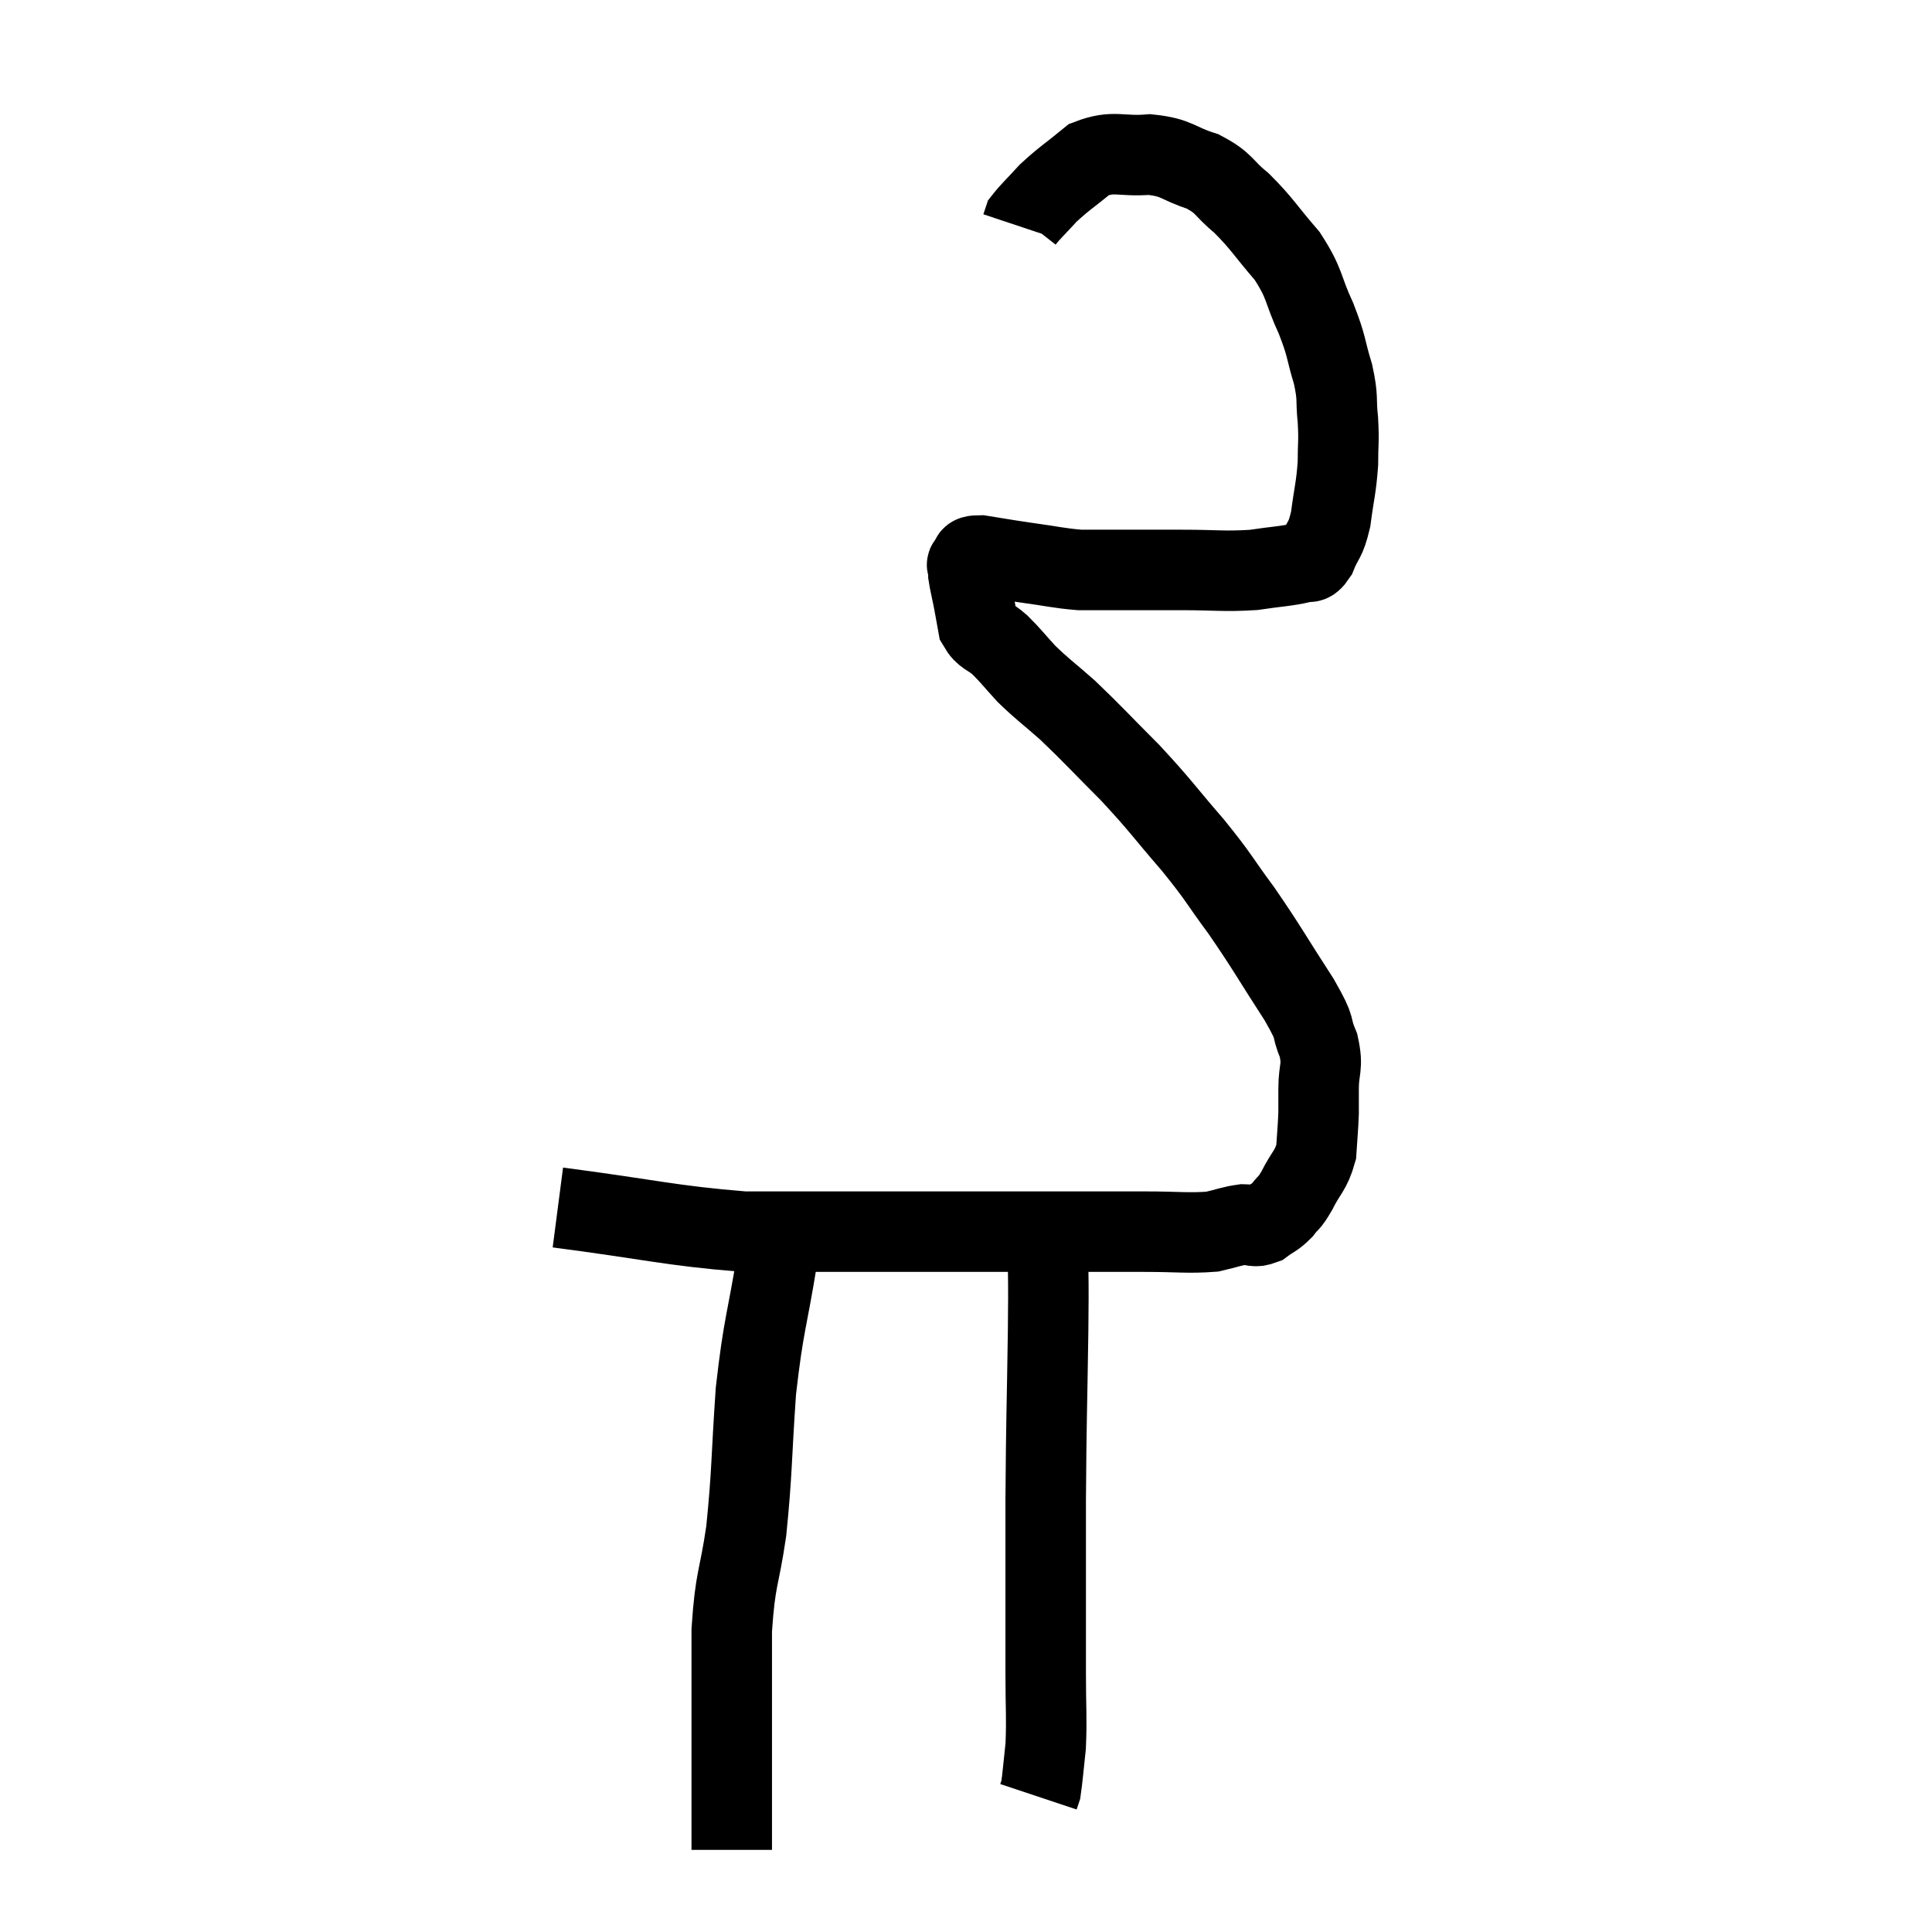 <svg width="48" height="48" viewBox="0 0 48 48" xmlns="http://www.w3.org/2000/svg"><path d="M 13.86 30 C 16.17 30.3, 16.635 30.45, 18.48 30.6 C 19.86 30.6, 19.815 30.6, 21.24 30.6 C 22.71 30.6, 23.055 30.6, 24.18 30.6 C 24.96 30.6, 25.11 30.6, 25.74 30.6 C 26.22 30.6, 26.025 30.6, 26.7 30.6 C 27.57 30.6, 27.585 30.6, 28.44 30.6 C 29.28 30.6, 29.505 30.645, 30.12 30.6 C 30.51 30.51, 30.585 30.465, 30.9 30.42 C 31.14 30.42, 31.14 30.51, 31.38 30.42 C 31.62 30.24, 31.65 30.27, 31.86 30.06 C 32.04 29.82, 32.01 29.94, 32.22 29.58 C 32.46 29.1, 32.565 29.1, 32.7 28.62 C 32.73 28.14, 32.745 28.05, 32.76 27.66 C 32.76 27.36, 32.76 27.48, 32.76 27.06 C 32.76 26.52, 32.88 26.535, 32.76 25.98 C 32.52 25.41, 32.76 25.68, 32.28 24.84 C 31.56 23.73, 31.5 23.58, 30.84 22.62 C 30.24 21.81, 30.33 21.855, 29.64 21 C 28.86 20.1, 28.86 20.04, 28.08 19.2 C 27.3 18.42, 27.165 18.255, 26.52 17.64 C 26.01 17.19, 25.92 17.145, 25.5 16.74 C 25.17 16.38, 25.14 16.32, 24.84 16.02 C 24.57 15.78, 24.465 15.825, 24.3 15.54 C 24.24 15.21, 24.24 15.195, 24.18 14.88 C 24.12 14.58, 24.09 14.475, 24.06 14.28 C 24.06 14.19, 24.06 14.175, 24.06 14.1 C 24.06 14.04, 23.985 14.055, 24.06 13.98 C 24.21 13.89, 24 13.8, 24.36 13.8 C 24.93 13.89, 24.885 13.89, 25.5 13.98 C 26.16 14.07, 26.295 14.115, 26.82 14.16 C 27.21 14.16, 26.97 14.16, 27.6 14.16 C 28.47 14.16, 28.455 14.16, 29.34 14.16 C 30.24 14.16, 30.39 14.205, 31.14 14.16 C 31.74 14.07, 31.95 14.07, 32.34 13.98 C 32.52 13.89, 32.52 14.07, 32.7 13.8 C 32.88 13.35, 32.925 13.47, 33.06 12.9 C 33.15 12.21, 33.195 12.135, 33.24 11.52 C 33.24 10.98, 33.27 10.995, 33.24 10.44 C 33.18 9.87, 33.255 9.93, 33.12 9.3 C 32.91 8.61, 32.985 8.655, 32.7 7.92 C 32.34 7.14, 32.445 7.08, 31.98 6.36 C 31.41 5.7, 31.365 5.565, 30.84 5.04 C 30.36 4.65, 30.45 4.56, 29.88 4.26 C 29.22 4.05, 29.265 3.915, 28.56 3.84 C 27.81 3.9, 27.69 3.72, 27.06 3.96 C 26.55 4.38, 26.445 4.425, 26.04 4.8 C 25.74 5.13, 25.605 5.25, 25.44 5.46 L 25.38 5.64" fill="none" stroke="black" stroke-width="2"></path><path d="M 19.32 31.2 C 19.05 32.88, 18.975 32.85, 18.78 34.56 C 18.66 36.3, 18.69 36.555, 18.54 38.04 C 18.36 39.27, 18.27 39.165, 18.18 40.5 C 18.18 41.94, 18.18 42.33, 18.18 43.38 C 18.18 44.04, 18.18 44.1, 18.18 44.7 C 18.18 45.24, 18.18 45.465, 18.18 45.78 C 18.18 45.87, 18.18 45.915, 18.18 45.96 L 18.18 45.96" fill="none" stroke="black" stroke-width="2"></path><path d="M 25.86 30.6 C 25.95 30.87, 25.995 30.525, 26.04 31.14 C 26.04 32.1, 26.055 31.53, 26.04 33.06 C 26.01 35.16, 25.995 35.13, 25.98 37.26 C 25.98 39.42, 25.98 40.05, 25.98 41.58 C 25.98 42.48, 26.01 42.66, 25.98 43.38 C 25.92 43.92, 25.905 44.145, 25.86 44.46 C 25.83 44.55, 25.815 44.595, 25.8 44.64 C 25.8 44.64, 25.8 44.64, 25.8 44.64 L 25.8 44.64" fill="none" stroke="black" stroke-width="2"></path></svg>